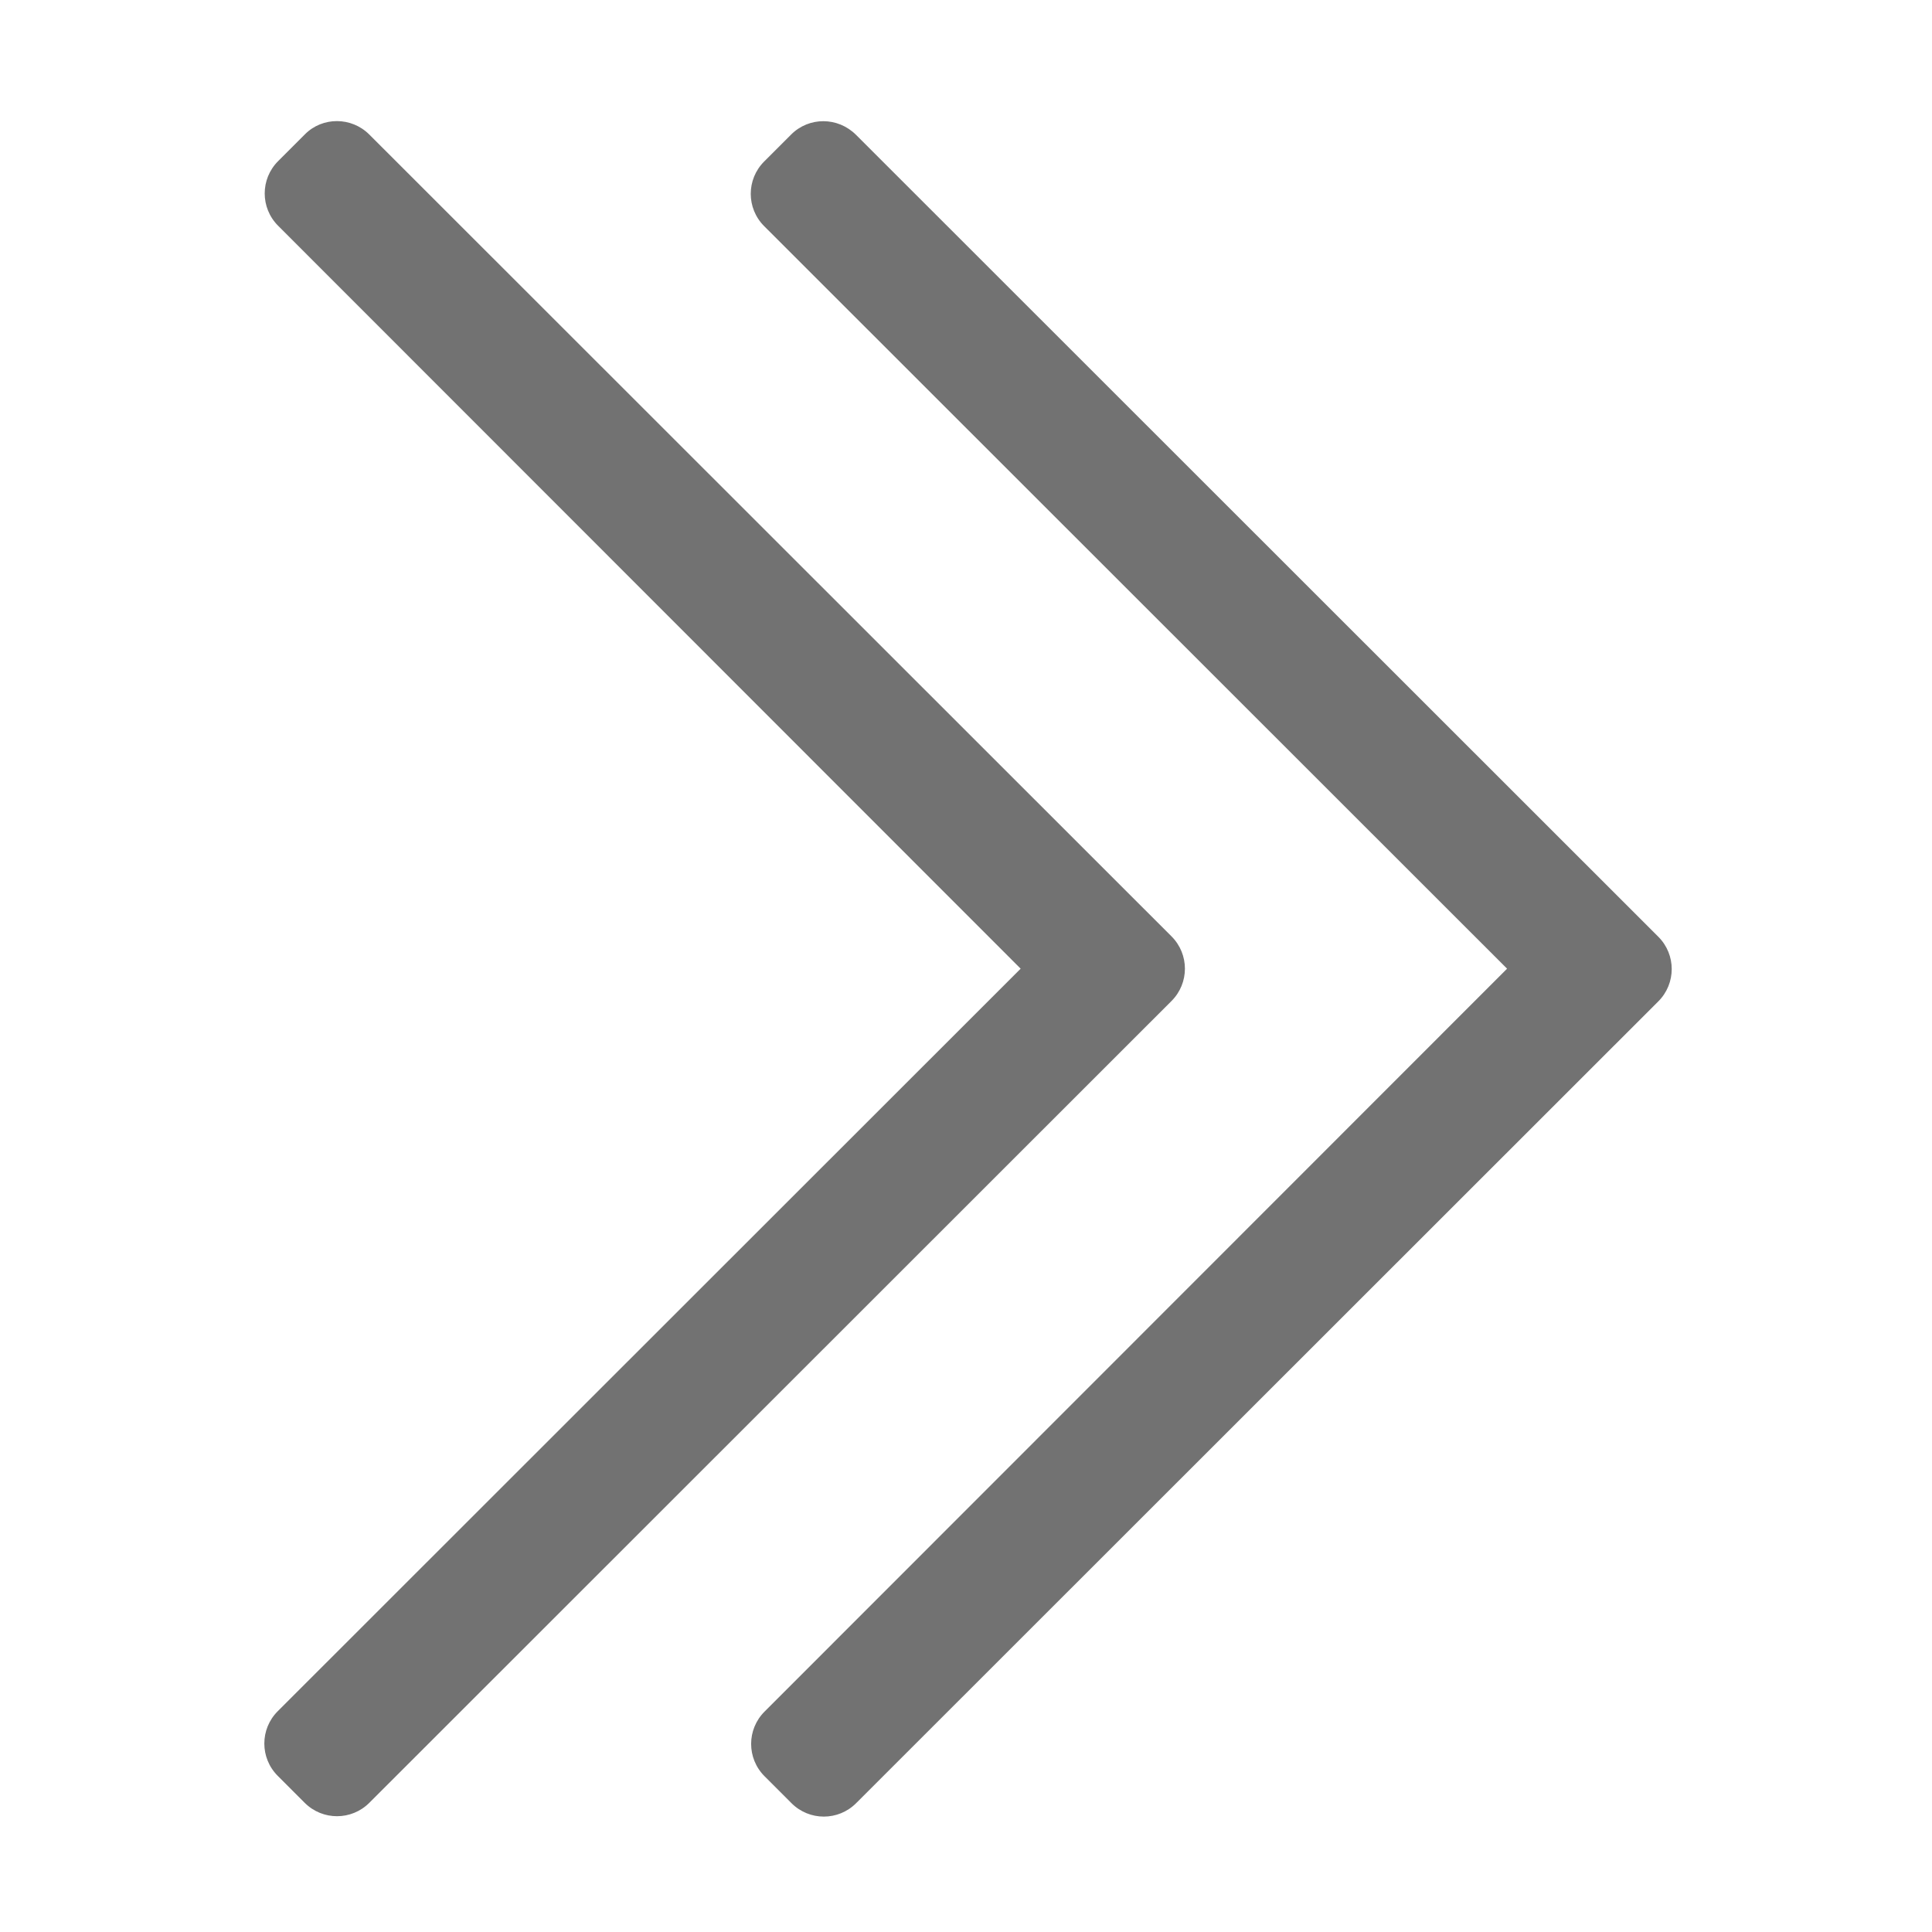 ﻿<?xml version='1.0' encoding='UTF-8'?>
<svg viewBox="-3.945 0.069 31.997 32" xmlns="http://www.w3.org/2000/svg">
  <g transform="matrix(0.999, 0, 0, 0.999, 0, 0)">
    <g transform="matrix(0.063, 0, 0, 0.063, 0, 0)">
      <path d="M34.5, 36.5L245.6, 247.5C250.3, 252.2 250.3, 259.8 245.6, 264.5L34.5, 475.5C29.8, 480.2 22.2, 480.2 17.5, 475.5L10.4, 468.4C5.7, 463.7 5.7, 456.1 10.4, 451.4L205.9, 256L10.5, 60.5C5.8, 55.8 5.8, 48.2 10.5, 43.5L17.6, 36.4C22.2, 31.8 29.8, 31.8 34.5, 36.5zM145.5, 36.5L138.4, 43.6C133.7, 48.3 133.7, 55.9 138.4, 60.6L333.9, 256L138.5, 451.5C133.8, 456.2 133.8, 463.8 138.5, 468.5L145.6, 475.6C150.3, 480.3 157.9, 480.3 162.6, 475.6L373.7, 264.6C378.4, 259.9 378.4, 252.3 373.7, 247.6L162.6, 36.6C157.8, 31.8 150.2, 31.8 145.5, 36.5z" fill="#727272" fill-opacity="1" class="Black" />
    </g>
  </g>
</svg>